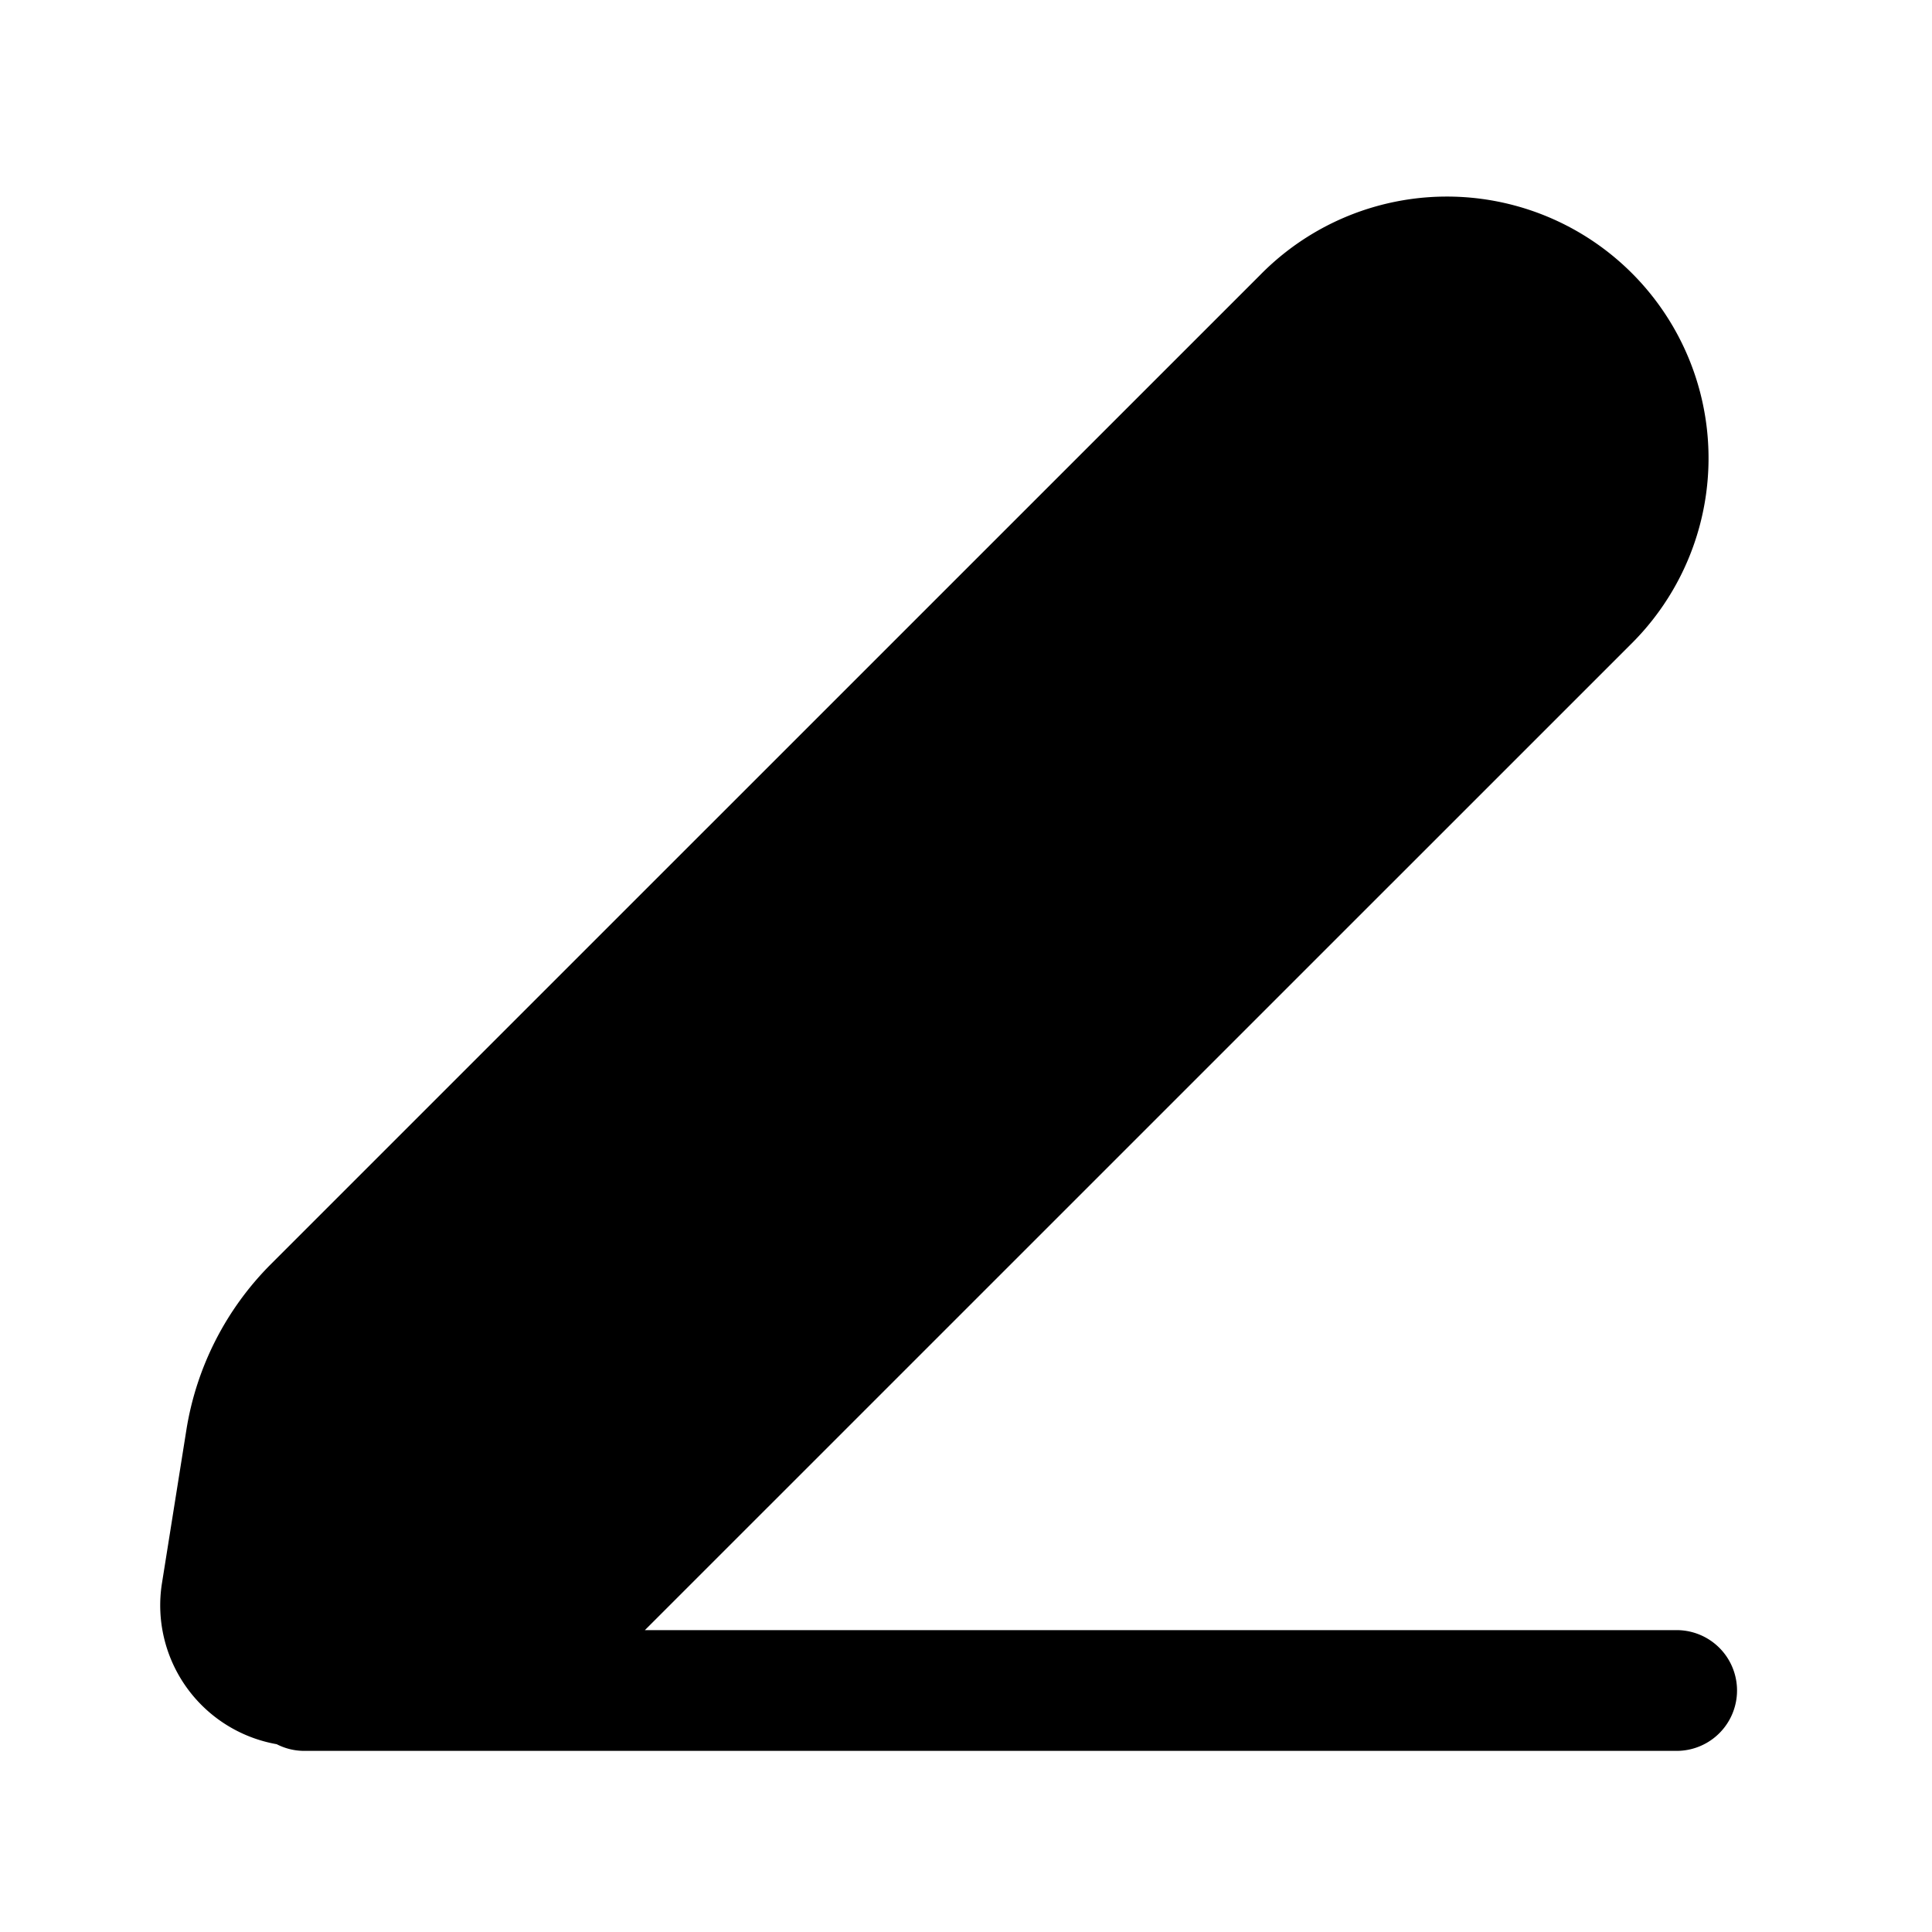 <svg width="24" height="24" viewBox="0 0 24 24" fill="none" xmlns="http://www.w3.org/2000/svg"><path fill-rule="evenodd" clip-rule="evenodd" d="M15.655 3.415a3.25 3.25 0 114.596 4.596L8.011 20.25h12.817a.75.75 0 010 1.5H3.779a.747.747 0 01-.342-.083 1.752 1.752 0 01-1.425-2l.303-1.902a3.75 3.75 0 011.052-2.063L15.655 3.415z" fill="currentColor"/></svg>